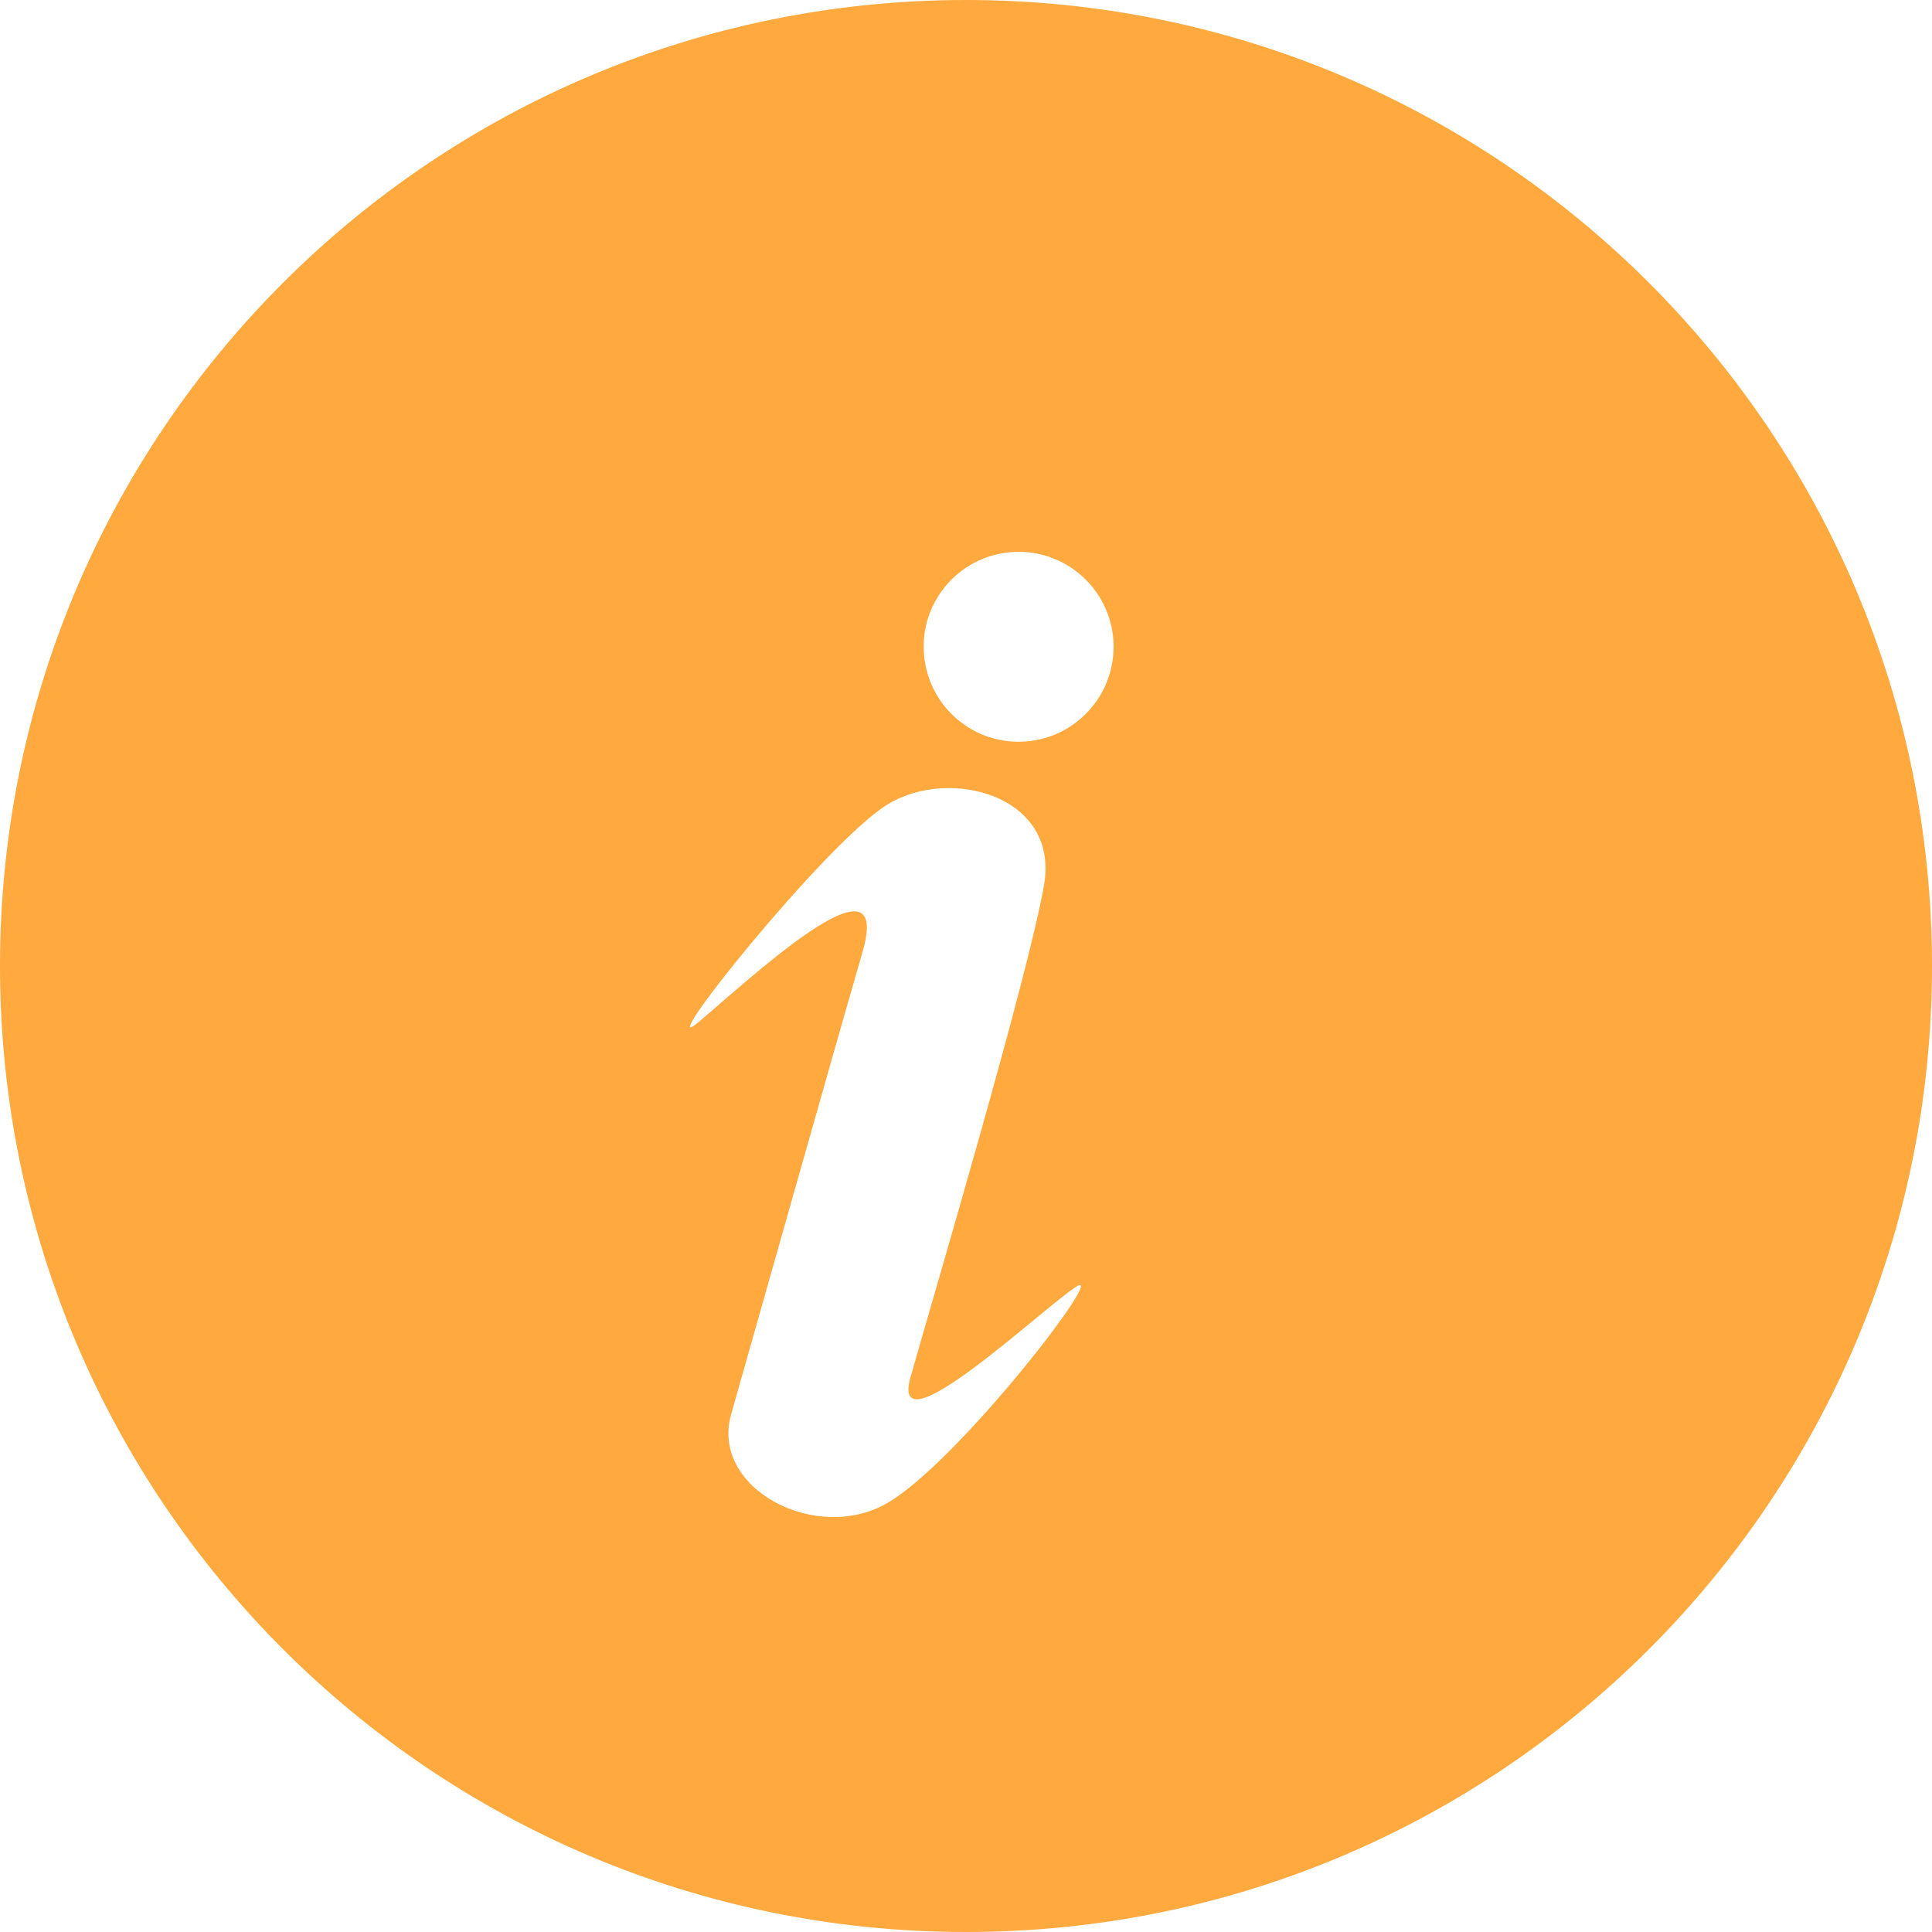 <?xml version="1.0" standalone="no"?><!DOCTYPE svg PUBLIC "-//W3C//DTD SVG 1.1//EN" "http://www.w3.org/Graphics/SVG/1.1/DTD/svg11.dtd"><svg t="1615989117127" class="icon" viewBox="0 0 1024 1024" version="1.1" xmlns="http://www.w3.org/2000/svg" p-id="3268" xmlns:xlink="http://www.w3.org/1999/xlink" width="200" height="200"><defs><style type="text/css"></style></defs><path d="M512 0C229.2 0 0 229.2 0 512s229.2 512 512 512 512-229.2 512-512S794.8 0 512 0z m-41.8 796.7c-37.6 21.7-93.8-7.7-82.7-47 11.2-39.4 52.7-186.5 69.6-244.9 17-58.4-62.9 17-87.3 37.3-24.5 20.3 67.4-95.1 100.4-115.6 32.9-20.4 91.2-5 83.2 42.3s-59.2 220-70.8 261.1c-11.7 41.1 71.7-38.1 88.1-48.1 16.4-10-62.9 93.2-100.5 114.9z m71.6-403.6c-27.8 1.1-51.1-20.6-52.2-48.4-1.1-27.8 20.6-51.1 48.4-52.2h3.8c27.8 1.1 49.4 24.4 48.4 52.2-1.1 26.4-22.1 47.4-48.4 48.4z" fill="#FFA93F" p-id="3269"></path></svg>